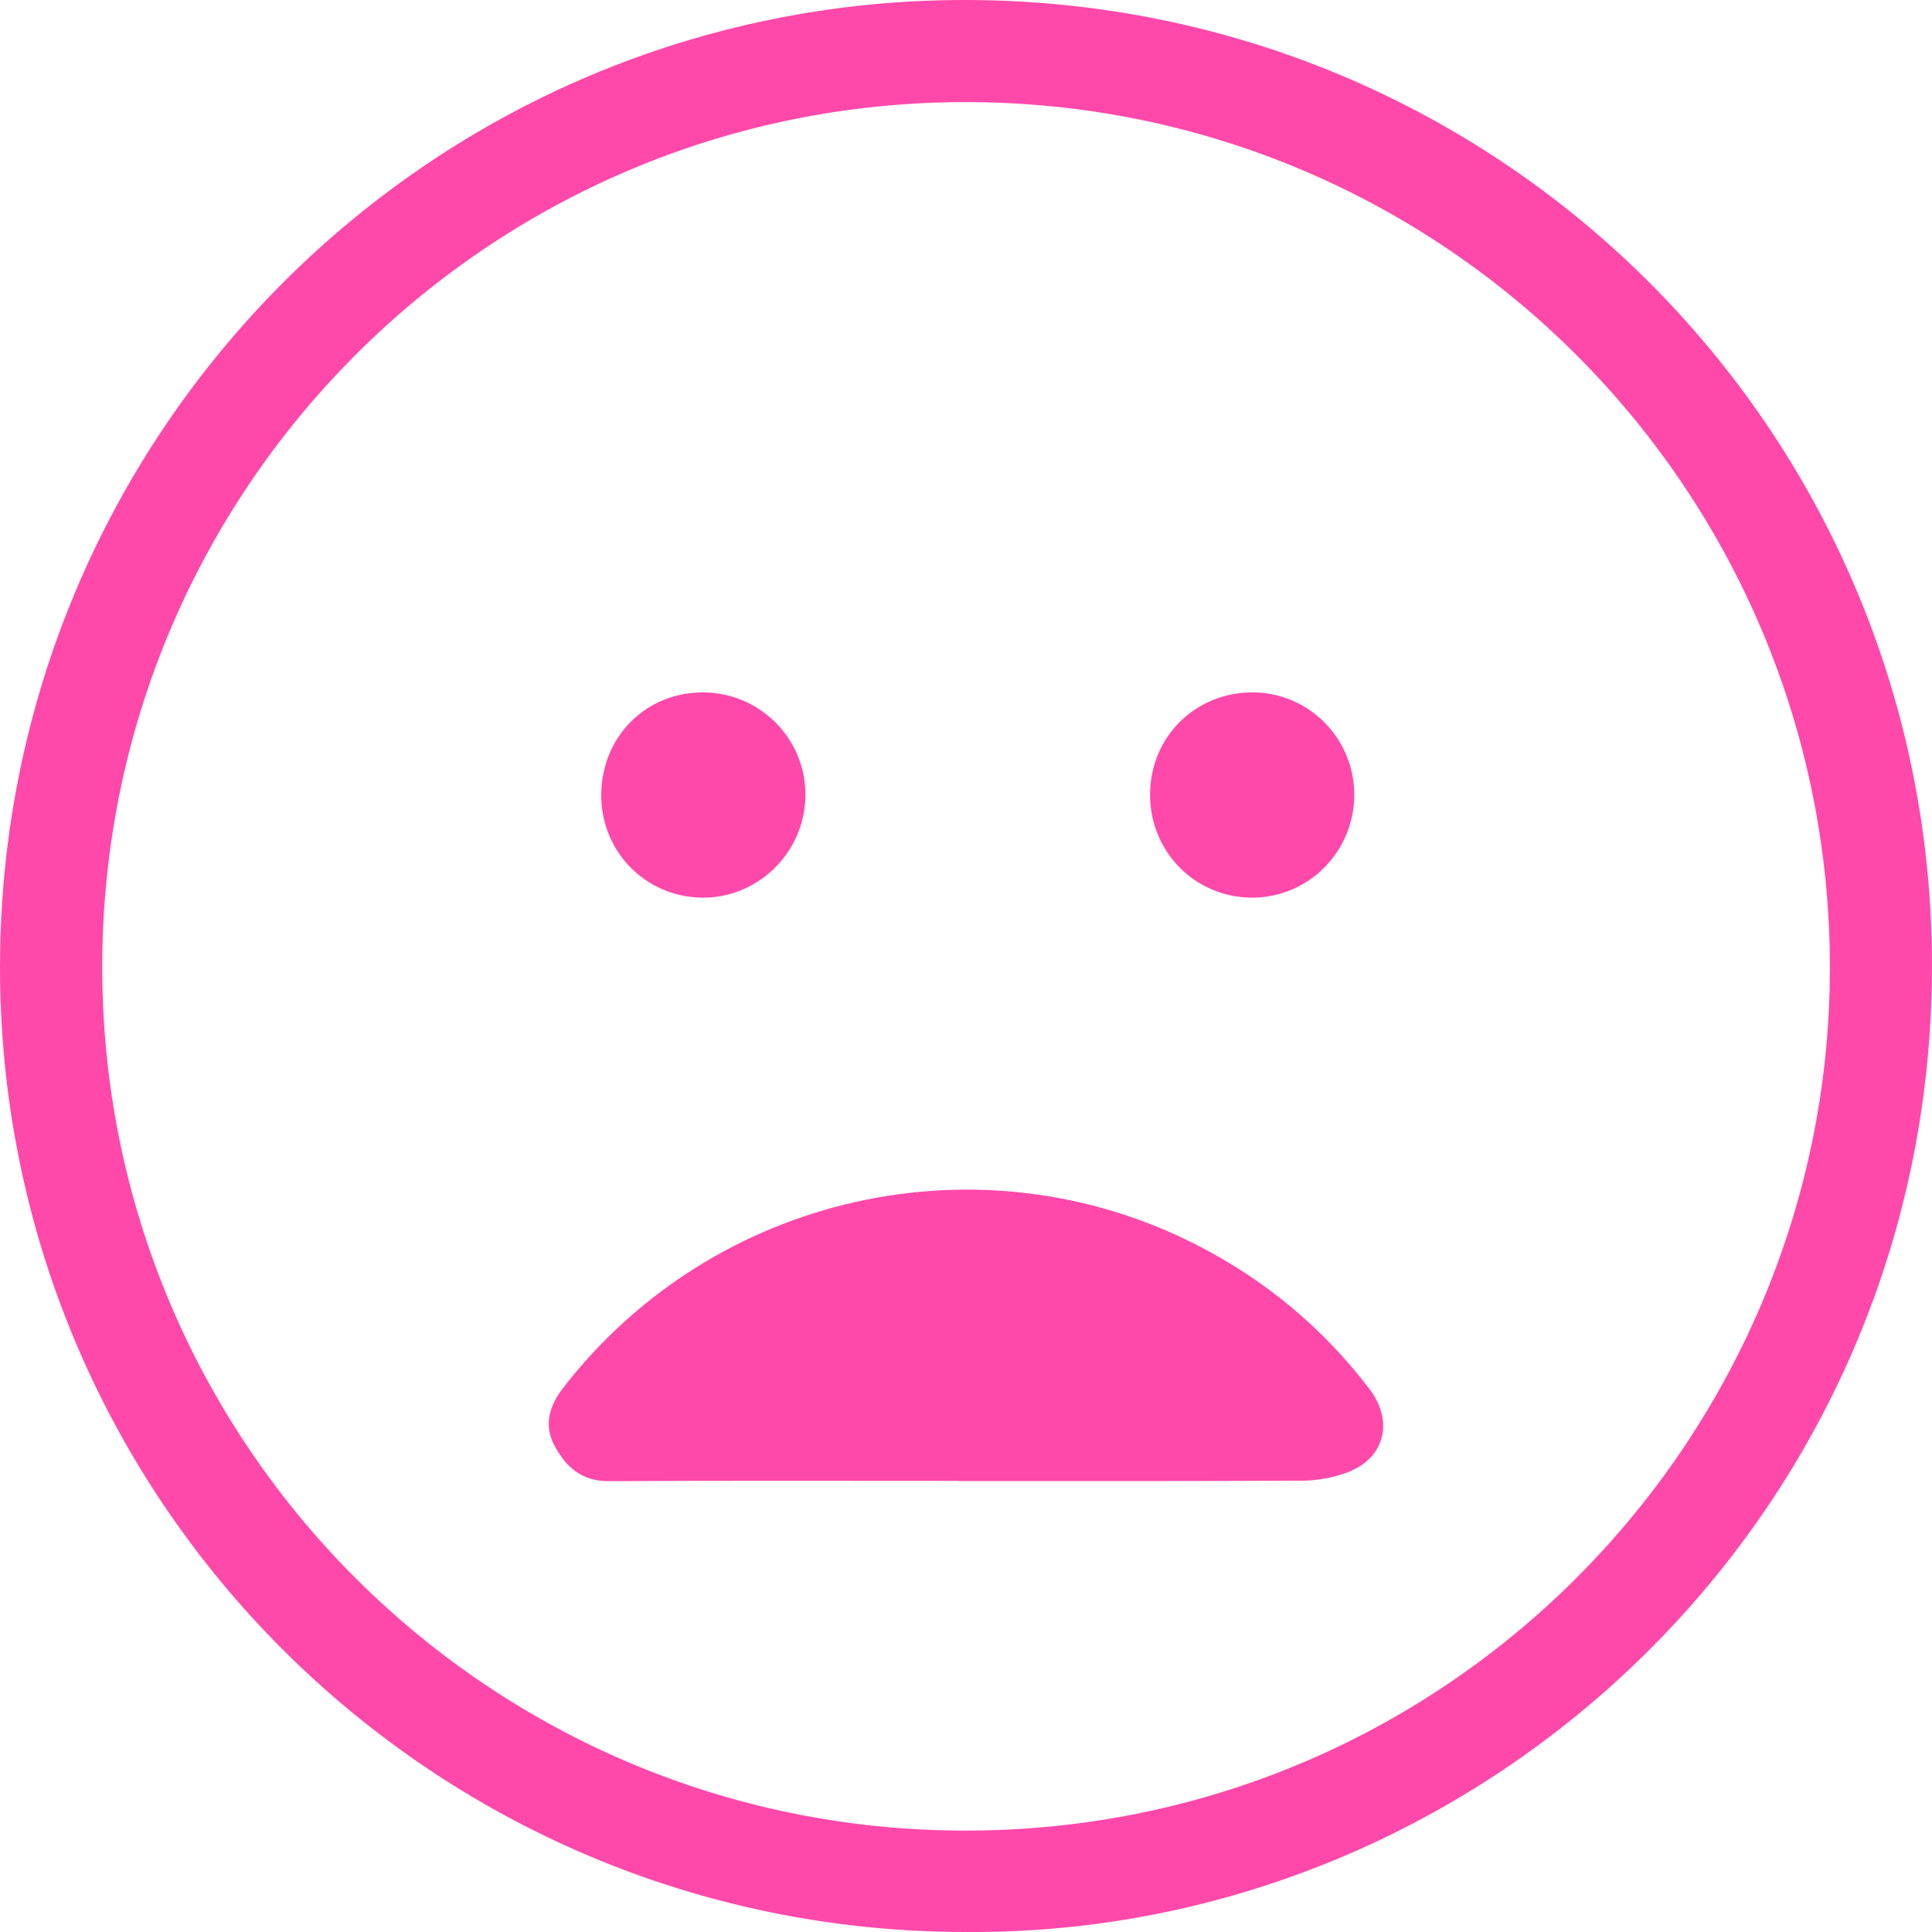<svg  viewBox="0 0 26 26" fill="none" xmlns="http://www.w3.org/2000/svg">
<rect x="0" y="0" width="26" height="26" fill="#333333" stroke="none"/>
<g clip-path="url(#clip0_2355_45746)">
<rect width="26" height="26" fill="white"/>
<path d="M13.001 26C5.808 26.001 -0.01 20.182 1.30039e-05 12.998C0.01 5.809 5.827 -0.015 13.011 2.74768e-05C20.194 0.015 25.93 5.772 25.999 12.863C26.072 20.306 20.016 26.049 13 26H13.001ZM12.997 1.374C6.579 1.372 1.375 6.581 1.376 13.016C1.376 19.373 6.483 24.537 12.809 24.634C19.399 24.735 24.62 19.412 24.626 13.032C24.63 6.595 19.434 1.375 12.997 1.374Z" fill="#FF49AA"/>
<path d="M12.905 19.929C11.332 19.929 9.758 19.924 8.185 19.933C7.817 19.934 7.604 19.726 7.456 19.443C7.317 19.175 7.394 18.916 7.577 18.68C9.595 16.069 13.192 15.256 16.121 16.762C17.032 17.23 17.805 17.873 18.428 18.691C18.768 19.137 18.632 19.64 18.108 19.824C17.927 19.887 17.727 19.925 17.535 19.926C15.992 19.934 14.448 19.931 12.906 19.931L12.905 19.929Z" fill="#FF49AA"/>
<path d="M15.477 10.697C15.476 9.918 16.086 9.313 16.866 9.318C17.615 9.324 18.221 9.935 18.225 10.687C18.23 11.458 17.608 12.085 16.843 12.08C16.082 12.076 15.477 11.463 15.477 10.697V10.697Z" fill="#FF49AA"/>
<path d="M8.091 10.68C8.103 9.902 8.703 9.31 9.473 9.318C10.243 9.327 10.856 9.958 10.839 10.726C10.821 11.484 10.191 12.094 9.437 12.08C8.676 12.066 8.079 11.446 8.091 10.679V10.68Z" fill="#FF49AA"/>
</g>
<defs>
<clipPath id="clip0_2355_45746">
<rect width="26" height="26" fill="white"/>
</clipPath>
</defs>
</svg>
